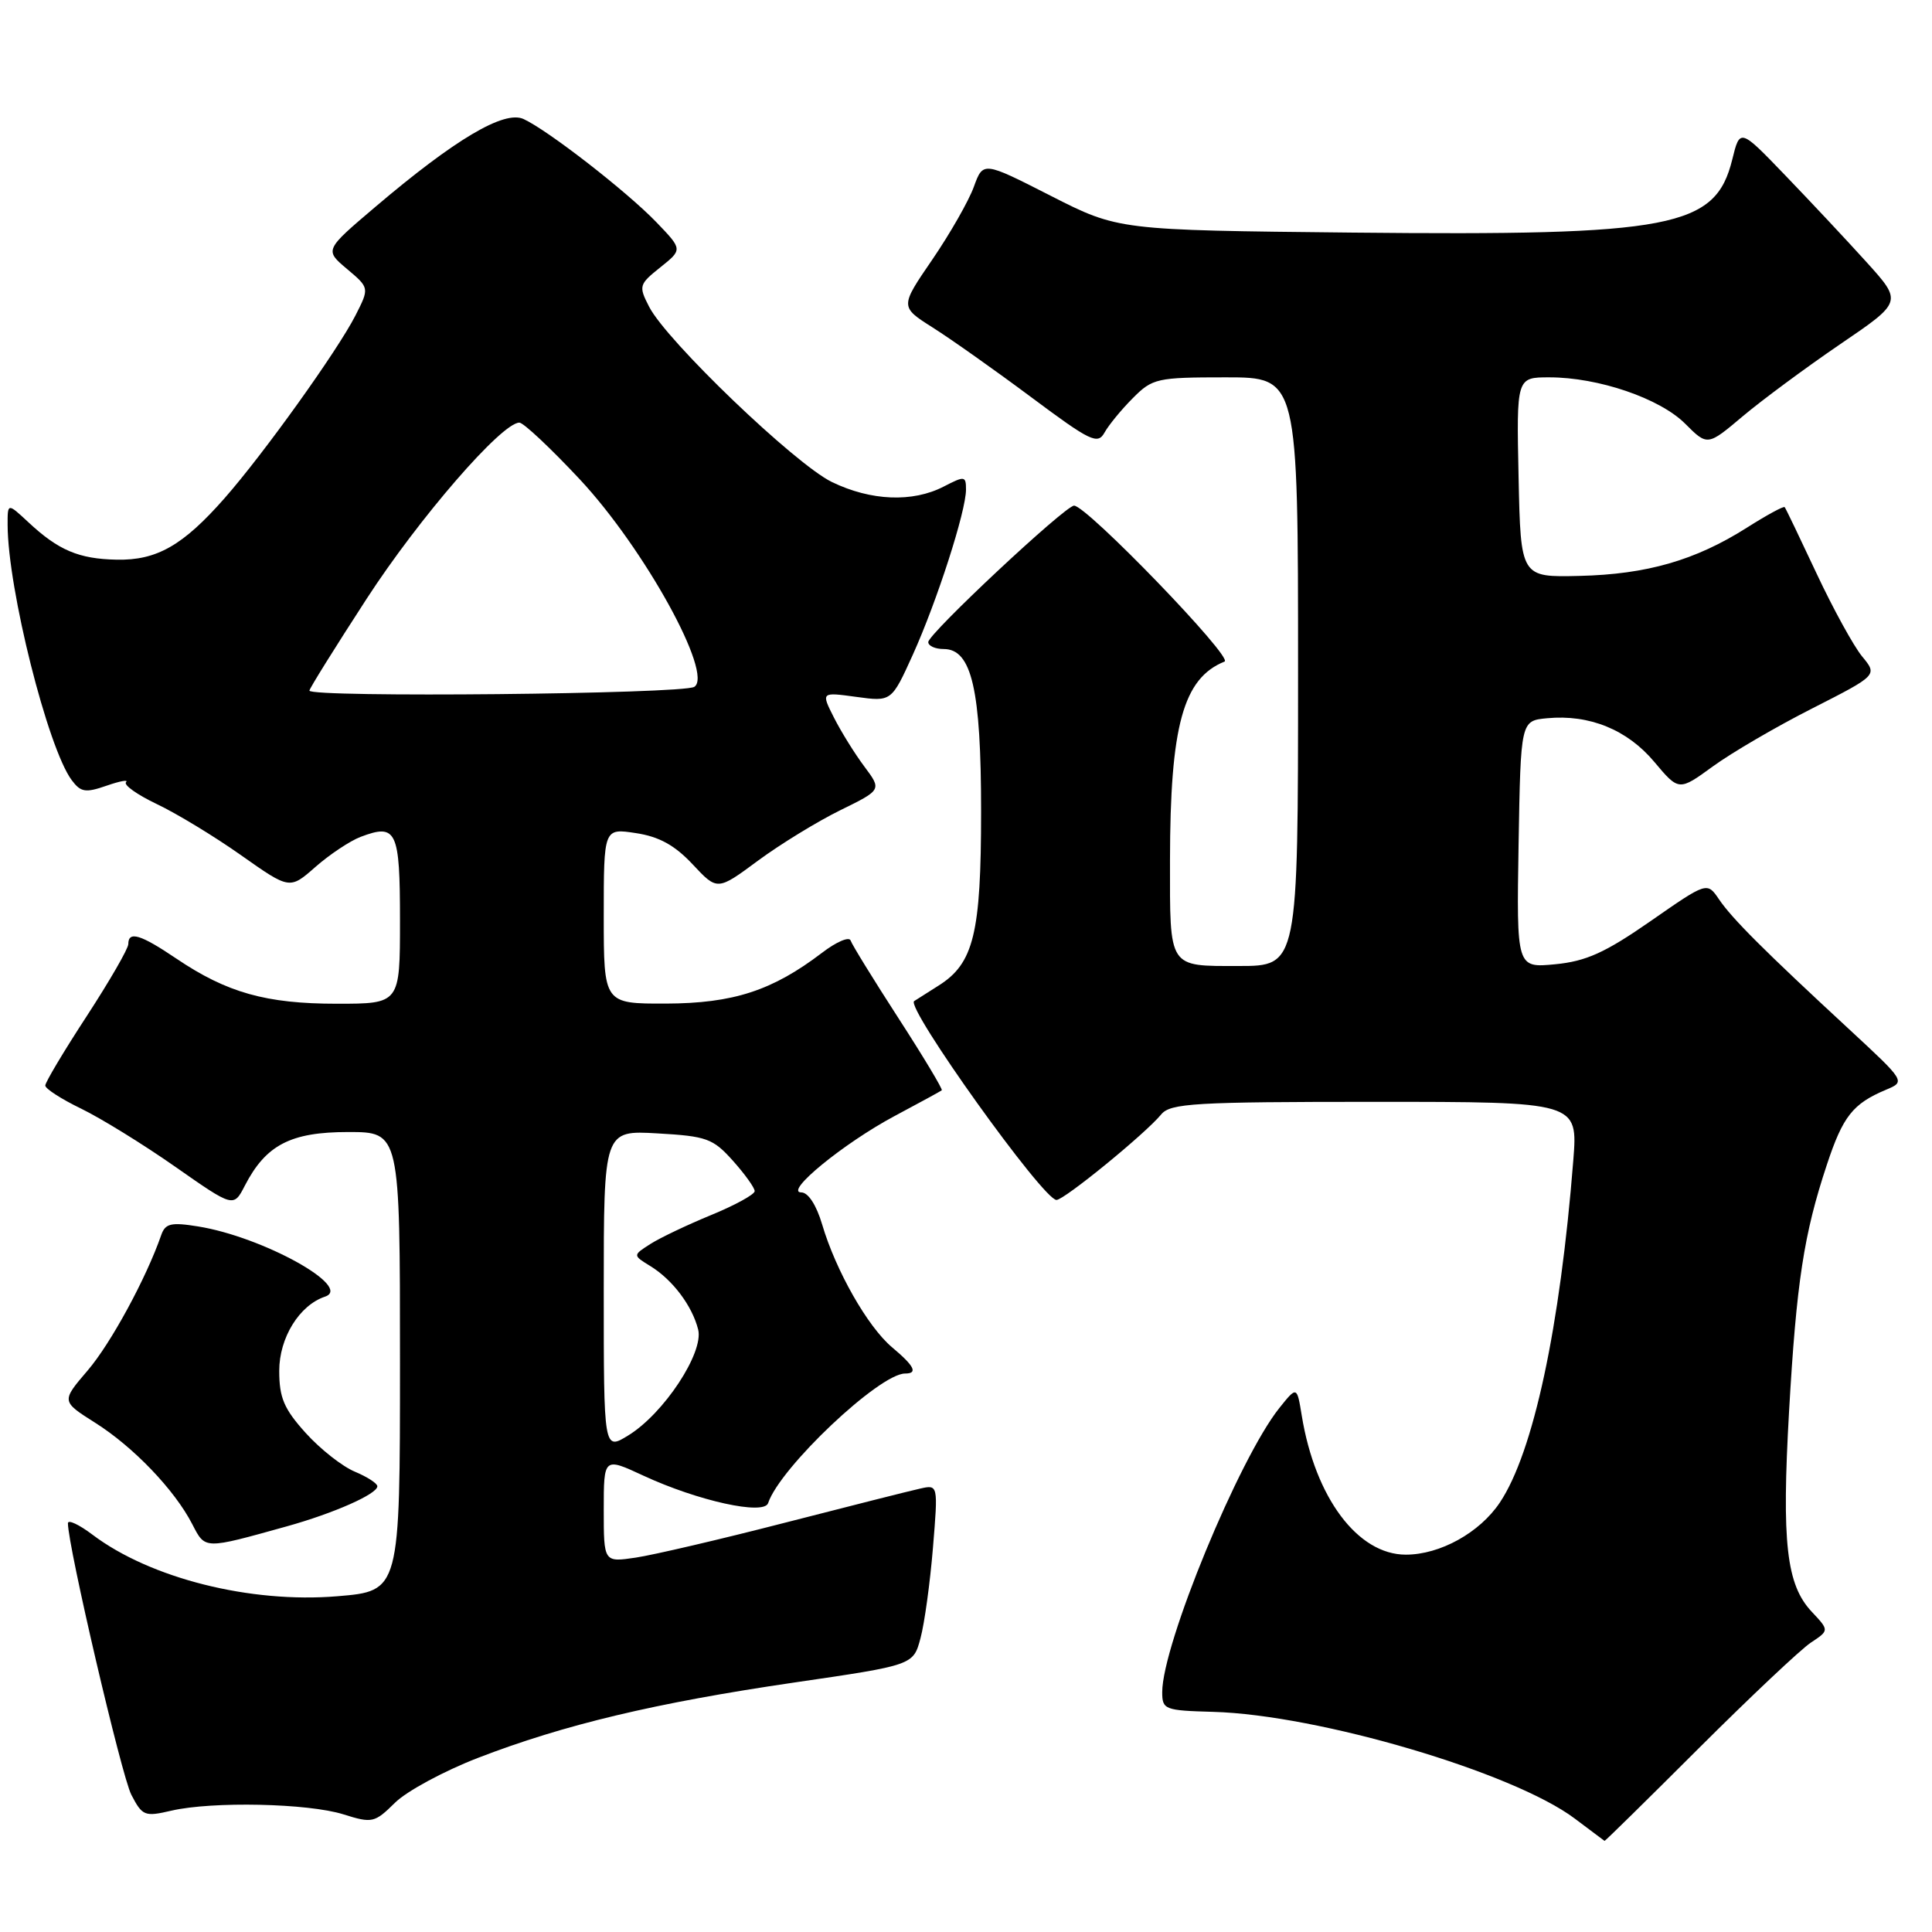 <?xml version="1.0" encoding="UTF-8" standalone="no"?>
<!DOCTYPE svg PUBLIC "-//W3C//DTD SVG 1.1//EN" "http://www.w3.org/Graphics/SVG/1.1/DTD/svg11.dtd" >
<svg xmlns="http://www.w3.org/2000/svg" xmlns:xlink="http://www.w3.org/1999/xlink" version="1.1" viewBox="0 0 256 256">
 <g >
 <path fill="currentColor"
d=" M 225.11 231.64 C 231.93 224.84 238.60 218.55 239.94 217.66 C 242.39 216.04 242.39 216.04 240.07 213.57 C 236.70 209.99 236.07 204.42 237.06 187.01 C 238.04 169.91 239.01 163.55 242.07 154.33 C 244.19 147.92 245.50 146.25 249.90 144.40 C 252.50 143.31 252.50 143.31 245.04 136.40 C 233.73 125.94 229.52 121.73 227.78 119.17 C 226.20 116.84 226.20 116.84 218.70 122.06 C 212.68 126.24 210.18 127.37 206.07 127.77 C 200.95 128.26 200.95 128.26 201.22 111.88 C 201.50 95.50 201.50 95.50 205.00 95.17 C 210.60 94.64 215.62 96.68 219.20 100.95 C 222.46 104.83 222.46 104.83 226.98 101.54 C 229.47 99.73 235.39 96.27 240.15 93.86 C 248.79 89.46 248.79 89.46 246.74 86.98 C 245.62 85.62 242.90 80.67 240.71 76.00 C 238.52 71.33 236.62 67.36 236.48 67.20 C 236.34 67.03 234.09 68.26 231.47 69.92 C 224.64 74.25 218.21 76.10 209.30 76.31 C 201.50 76.50 201.50 76.50 201.22 63.25 C 200.94 50.00 200.94 50.00 205.29 50.00 C 211.79 50.00 219.93 52.78 223.29 56.14 C 226.25 59.10 226.25 59.10 230.92 55.16 C 233.49 53.00 239.30 48.70 243.83 45.61 C 252.08 40.00 252.08 40.00 247.34 34.75 C 244.73 31.86 239.88 26.69 236.57 23.25 C 230.55 16.99 230.55 16.99 229.53 21.15 C 227.30 30.17 221.66 31.25 179.17 30.82 C 148.18 30.50 148.18 30.50 139.22 25.94 C 130.27 21.38 130.27 21.38 129.04 24.75 C 128.37 26.61 125.89 30.95 123.54 34.39 C 119.25 40.65 119.25 40.65 123.59 43.40 C 125.98 44.91 131.85 49.06 136.64 52.63 C 144.51 58.50 145.45 58.95 146.36 57.31 C 146.91 56.32 148.60 54.26 150.11 52.75 C 152.71 50.13 153.31 50.00 162.42 50.00 C 172.00 50.00 172.00 50.00 172.00 89.00 C 172.00 128.00 172.00 128.00 164.12 128.00 C 154.75 128.00 155.02 128.42 155.03 114.00 C 155.05 96.14 156.77 89.88 162.26 87.66 C 163.48 87.17 144.00 67.00 142.32 67.00 C 141.14 67.01 123.00 83.98 123.00 85.08 C 123.00 85.59 123.92 86.00 125.05 86.00 C 128.76 86.00 130.00 91.37 130.00 107.50 C 130.00 123.72 129.03 127.68 124.33 130.62 C 122.78 131.60 121.34 132.51 121.13 132.65 C 119.96 133.46 138.23 159.00 139.99 159.00 C 141.01 159.00 151.77 150.22 153.87 147.66 C 155.09 146.19 158.27 146.00 182.16 146.00 C 209.08 146.00 209.08 146.00 208.47 153.75 C 206.72 175.92 203.18 192.45 198.74 199.09 C 196.07 203.09 190.82 206.00 186.28 206.00 C 179.91 206.00 174.27 198.46 172.49 187.58 C 171.85 183.66 171.85 183.66 169.51 186.58 C 164.17 193.27 154.00 217.94 154.00 224.22 C 154.00 226.53 154.32 226.65 160.75 226.83 C 174.70 227.22 200.50 234.84 208.65 240.96 C 210.77 242.56 212.55 243.89 212.61 243.93 C 212.68 243.97 218.30 238.44 225.11 231.64 Z  M 63.33 232.93 C 74.72 228.53 86.88 225.63 105.26 222.94 C 121.02 220.64 121.02 220.64 121.97 217.07 C 122.50 215.11 123.24 209.72 123.62 205.10 C 124.31 196.71 124.31 196.71 121.91 197.25 C 120.58 197.54 112.53 199.58 104.00 201.77 C 95.47 203.97 86.59 206.04 84.25 206.39 C 80.00 207.02 80.00 207.02 80.00 200.06 C 80.00 193.09 80.00 193.09 85.25 195.53 C 92.48 198.88 101.23 200.81 101.78 199.17 C 103.34 194.47 116.53 182.00 119.93 182.00 C 121.66 182.00 121.18 181.02 118.20 178.52 C 114.97 175.80 110.75 168.38 108.94 162.25 C 108.18 159.68 107.09 158.00 106.18 158.00 C 103.83 158.00 111.77 151.50 118.50 147.90 C 121.80 146.14 124.63 144.60 124.79 144.47 C 124.95 144.35 122.38 140.06 119.06 134.93 C 115.75 129.81 112.89 125.17 112.71 124.62 C 112.52 124.07 110.81 124.80 108.91 126.26 C 102.33 131.27 97.16 132.95 88.25 132.98 C 80.00 133.00 80.00 133.00 80.00 121.37 C 80.00 109.74 80.00 109.74 84.25 110.39 C 87.33 110.85 89.41 112.00 91.78 114.53 C 95.05 118.03 95.05 118.03 100.44 114.04 C 103.41 111.85 108.31 108.85 111.34 107.36 C 116.84 104.66 116.84 104.66 114.54 101.58 C 113.27 99.89 111.46 96.97 110.51 95.10 C 108.79 91.70 108.79 91.70 113.46 92.34 C 118.13 92.98 118.13 92.98 120.96 86.74 C 124.16 79.65 128.00 67.74 128.00 64.87 C 128.00 63.06 127.82 63.04 125.05 64.47 C 120.93 66.60 115.41 66.38 110.23 63.87 C 105.38 61.52 88.32 45.17 86.01 40.64 C 84.60 37.90 84.67 37.68 87.50 35.42 C 90.45 33.06 90.45 33.06 86.98 29.45 C 83.06 25.38 72.61 17.26 69.37 15.77 C 66.80 14.59 60.30 18.44 49.75 27.40 C 43.00 33.13 43.00 33.13 45.98 35.64 C 48.96 38.15 48.96 38.15 47.09 41.82 C 44.71 46.48 34.95 60.11 29.77 66.00 C 24.25 72.28 20.77 74.27 15.46 74.16 C 10.44 74.06 7.74 72.92 3.75 69.19 C 1.00 66.63 1.00 66.63 1.01 69.56 C 1.03 78.01 6.33 99.11 9.50 103.37 C 10.70 104.98 11.33 105.08 14.12 104.11 C 15.90 103.49 17.06 103.28 16.70 103.64 C 16.34 104.00 18.17 105.30 20.77 106.54 C 23.37 107.77 28.40 110.82 31.94 113.32 C 38.39 117.87 38.39 117.87 41.80 114.87 C 43.68 113.22 46.37 111.43 47.78 110.89 C 52.55 109.08 53.00 110.03 53.00 121.97 C 53.00 133.00 53.00 133.00 44.63 133.00 C 35.25 133.00 30.07 131.54 23.37 127.02 C 18.62 123.81 17.00 123.32 17.00 125.10 C 17.00 125.70 14.52 129.99 11.50 134.63 C 8.47 139.27 6.00 143.41 6.00 143.84 C 6.00 144.26 8.14 145.64 10.75 146.90 C 13.36 148.17 18.98 151.63 23.22 154.60 C 30.95 160.01 30.95 160.01 32.45 157.09 C 35.24 151.70 38.52 150.00 46.13 150.00 C 53.00 150.00 53.00 150.00 53.00 180.41 C 53.00 210.82 53.00 210.82 44.71 211.51 C 33.18 212.47 19.92 209.14 12.25 203.35 C 10.46 202.00 9.00 201.32 9.00 201.84 C 9.00 204.87 16.11 235.32 17.40 237.81 C 18.86 240.63 19.17 240.75 22.72 239.92 C 28.14 238.67 40.82 238.94 45.50 240.41 C 49.32 241.61 49.63 241.54 52.33 238.88 C 53.88 237.34 58.83 234.67 63.33 232.93 Z  M 38.00 202.25 C 44.25 200.51 50.00 197.96 50.00 196.94 C 50.00 196.55 48.65 195.69 47.01 195.00 C 45.37 194.32 42.44 192.02 40.51 189.88 C 37.63 186.69 37.00 185.21 37.00 181.64 C 37.00 177.27 39.66 172.95 43.07 171.81 C 46.83 170.54 34.79 163.88 26.25 162.51 C 22.66 161.93 21.90 162.11 21.36 163.66 C 19.37 169.39 14.67 178.03 11.62 181.59 C 8.12 185.68 8.12 185.68 12.59 188.51 C 17.67 191.71 23.13 197.41 25.47 201.95 C 27.22 205.33 26.97 205.32 38.00 202.25 Z  M 80.00 170.99 C 80.00 149.77 80.00 149.77 87.12 150.18 C 93.64 150.55 94.47 150.85 97.12 153.81 C 98.70 155.58 100.00 157.39 100.00 157.83 C 100.00 158.27 97.41 159.69 94.25 160.99 C 91.09 162.29 87.45 164.02 86.17 164.84 C 83.84 166.33 83.84 166.33 86.17 167.76 C 89.11 169.56 91.72 173.02 92.51 176.17 C 93.28 179.24 87.95 187.32 83.25 190.20 C 80.00 192.20 80.00 192.20 80.00 170.99 Z  M 41.00 91.51 C 41.00 91.24 44.41 85.77 48.57 79.36 C 55.54 68.62 66.48 56.00 68.82 56.00 C 69.36 56.00 72.97 59.39 76.84 63.53 C 85.36 72.66 94.58 89.35 92.00 91.01 C 90.50 91.97 41.00 92.46 41.00 91.51 Z "/>
</g>
</svg>